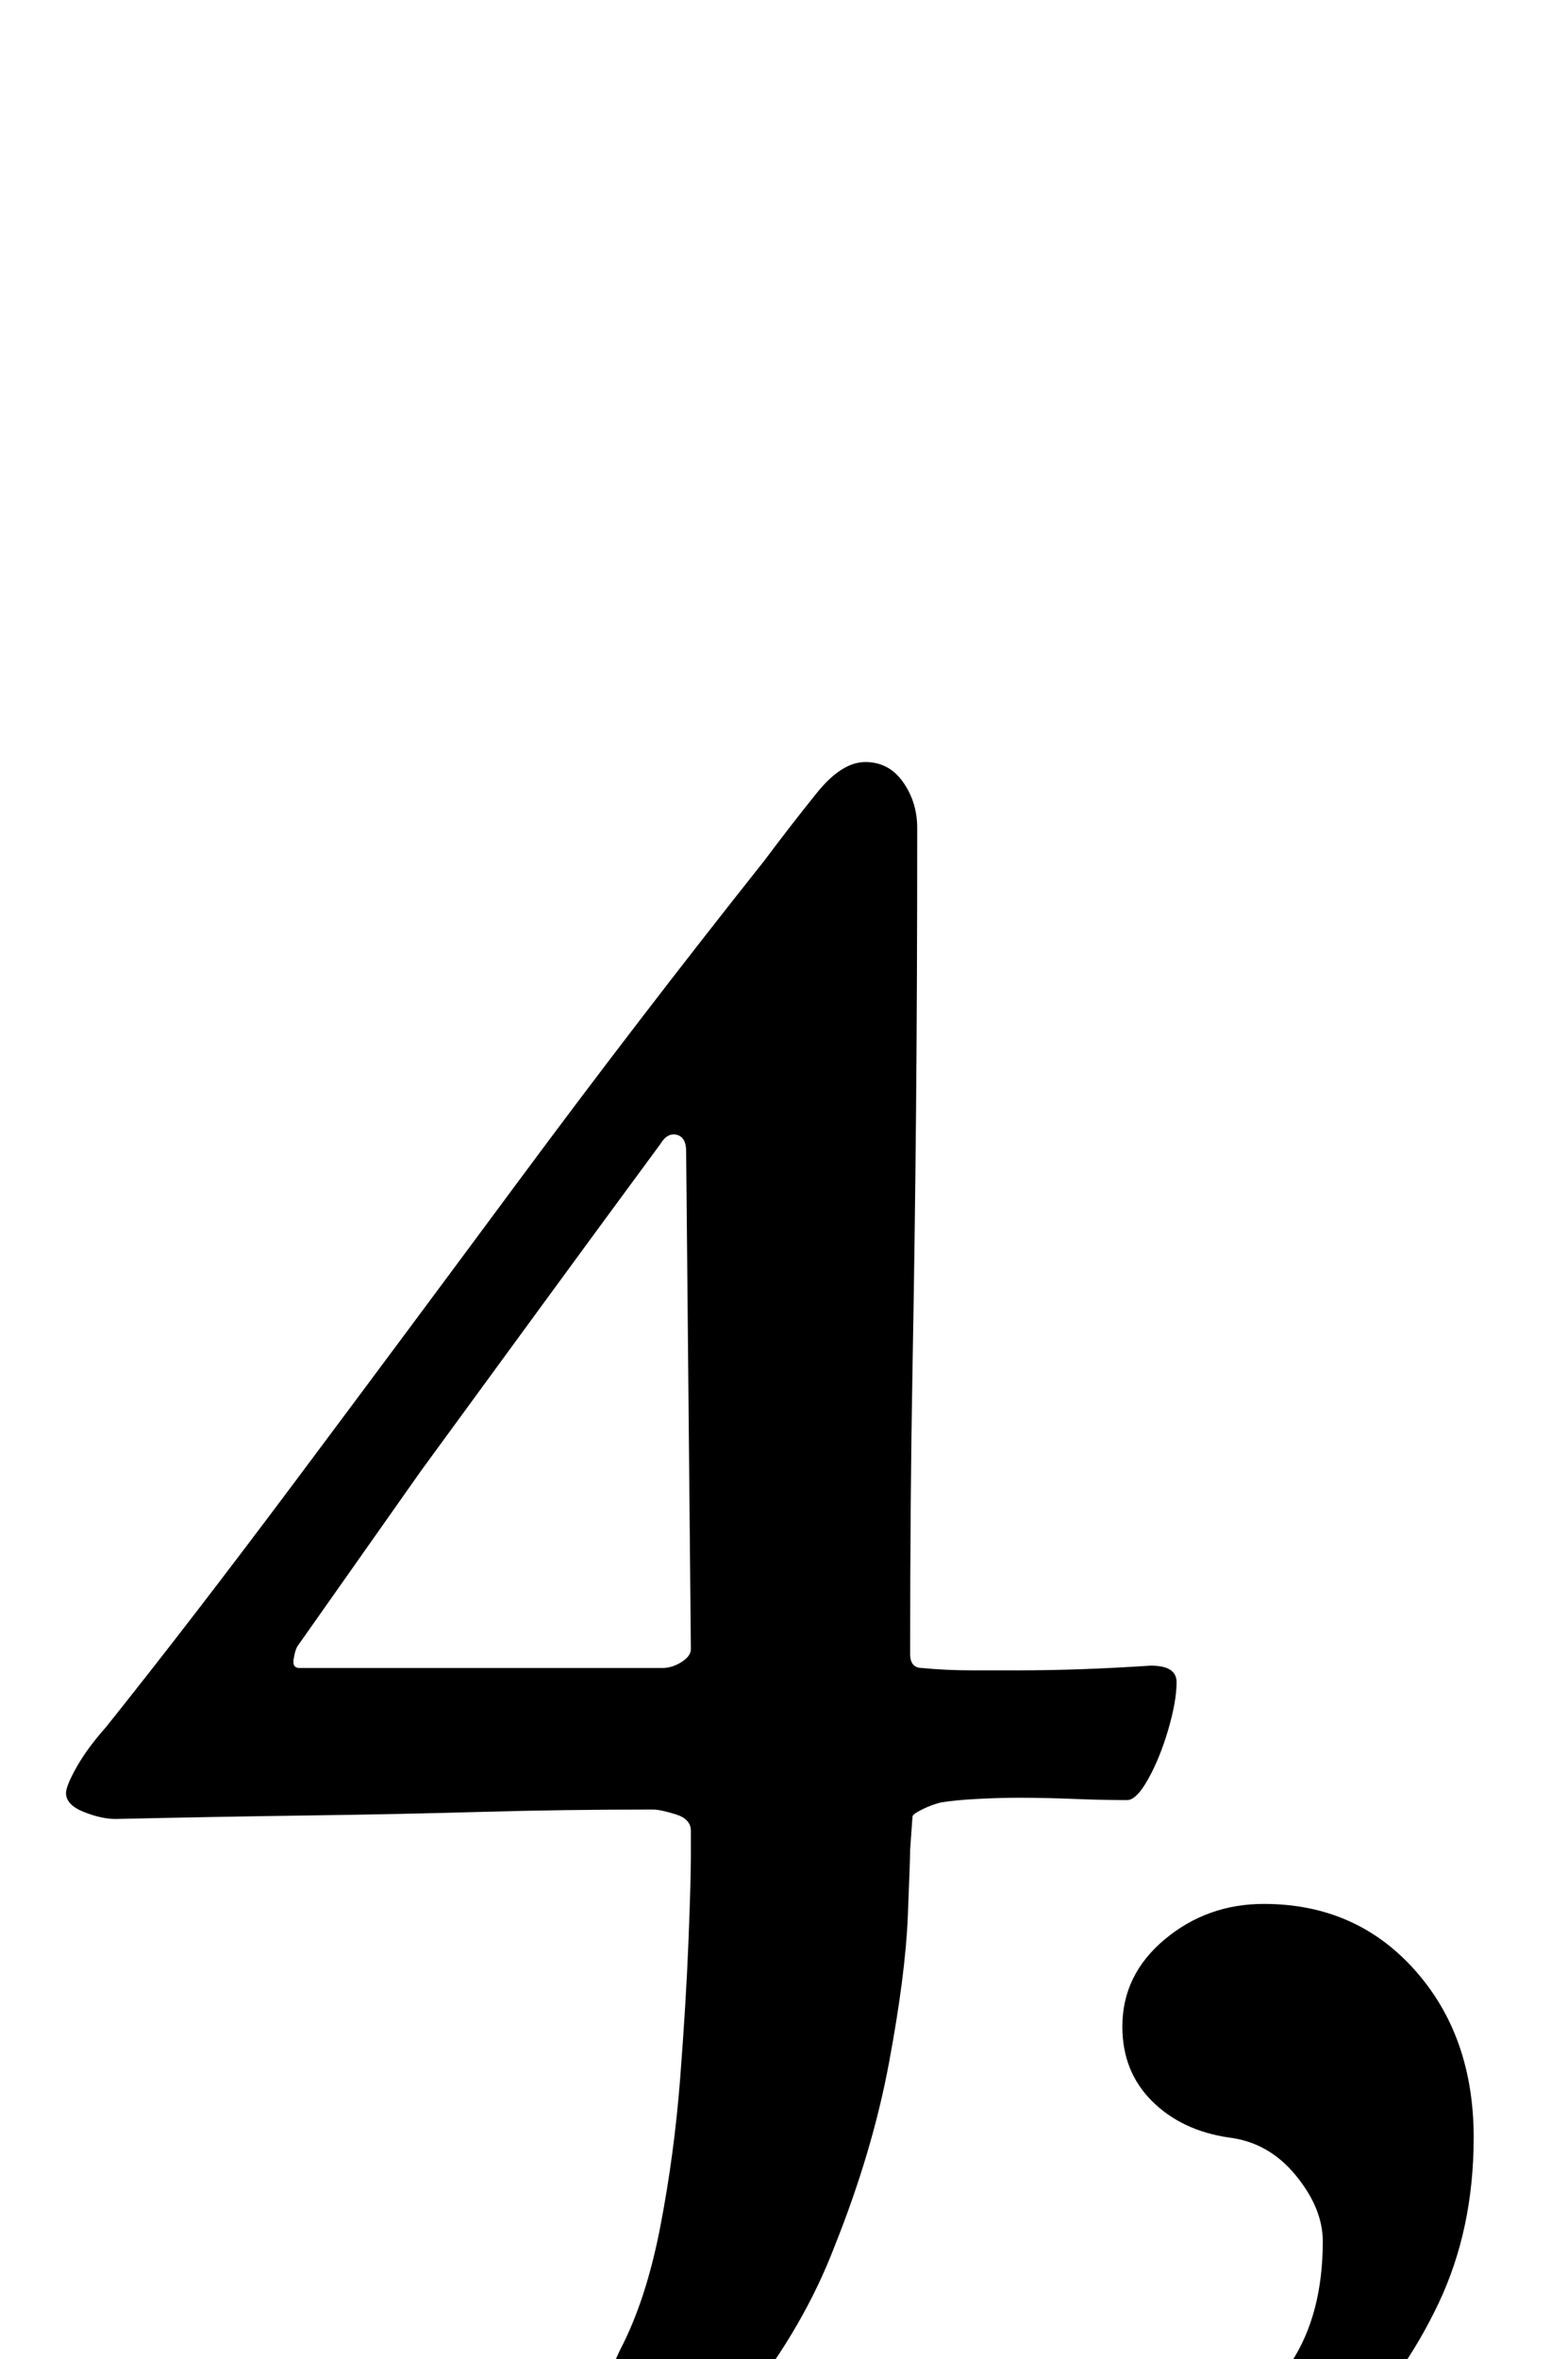 <?xml version="1.0" standalone="no"?>
<!DOCTYPE svg PUBLIC "-//W3C//DTD SVG 1.1//EN" "http://www.w3.org/Graphics/SVG/1.1/DTD/svg11.dtd" >
<svg xmlns="http://www.w3.org/2000/svg" xmlns:xlink="http://www.w3.org/1999/xlink" version="1.1" viewBox="-10 0 665 1000">
  <g transform="matrix(1 0 0 -1 0 800)">
   <path fill="currentColor"
d="M205 -287q-10 0 -19 3t-9 9q0 7 5 11.5t9 6.5q17 6 33 19t29 42q11 21 17 52t8.5 63.5t3.5 58t1 35.5v11q0 5 -6.5 7t-9.5 2q-38 0 -73 -1t-72.5 -1.5t-82.5 -1.5q-6 0 -13.5 3t-7.5 8q0 3 4.5 11t12.5 17q36 45 80.5 104.5t94.5 127t104 135.5q12 16 22.5 29t20.5 13
t16 -8.5t6 -19.5q0 -66 -0.5 -120.5t-1.5 -109t-1 -120.5q0 -6 5 -6q10 -1 21.5 -1h19.5q13 0 27 0.5t29 1.5q11 0 11 -7q0 -8 -3.5 -20t-8.5 -21t-9 -9q-10 0 -22.5 0.5t-23.5 0.5q-8 0 -17.5 -0.5t-15.5 -1.5q-4 -1 -8 -3t-4 -3l-1 -14q0 -4 -1 -28.5t-8 -62t-23 -77.5
q-13 -34 -37.5 -65t-52 -50.5t-49.5 -19.5zM117 93h154q4 0 8 2.5t4 5.5l-2 211q0 6 -4 7t-7 -4q-28 -38 -52.5 -71.5l-49 -67t-52.5 -74.5q-1 -2 -1.5 -5.5t2.5 -3.5zM462 -278q-20 0 -20 13q0 5 4 8.5t12 4.5q24 6 45 18t34.5 32.5t13.5 51.5q0 14 -11.5 28t-28.5 16
q-20 3 -32.5 15.5t-12.5 31.5q0 22 18 37t42 15q39 0 64 -28t25 -71q0 -39 -15 -70.5t-38.5 -54.5t-50 -35t-49.5 -12z" />
  </g>

</svg>

